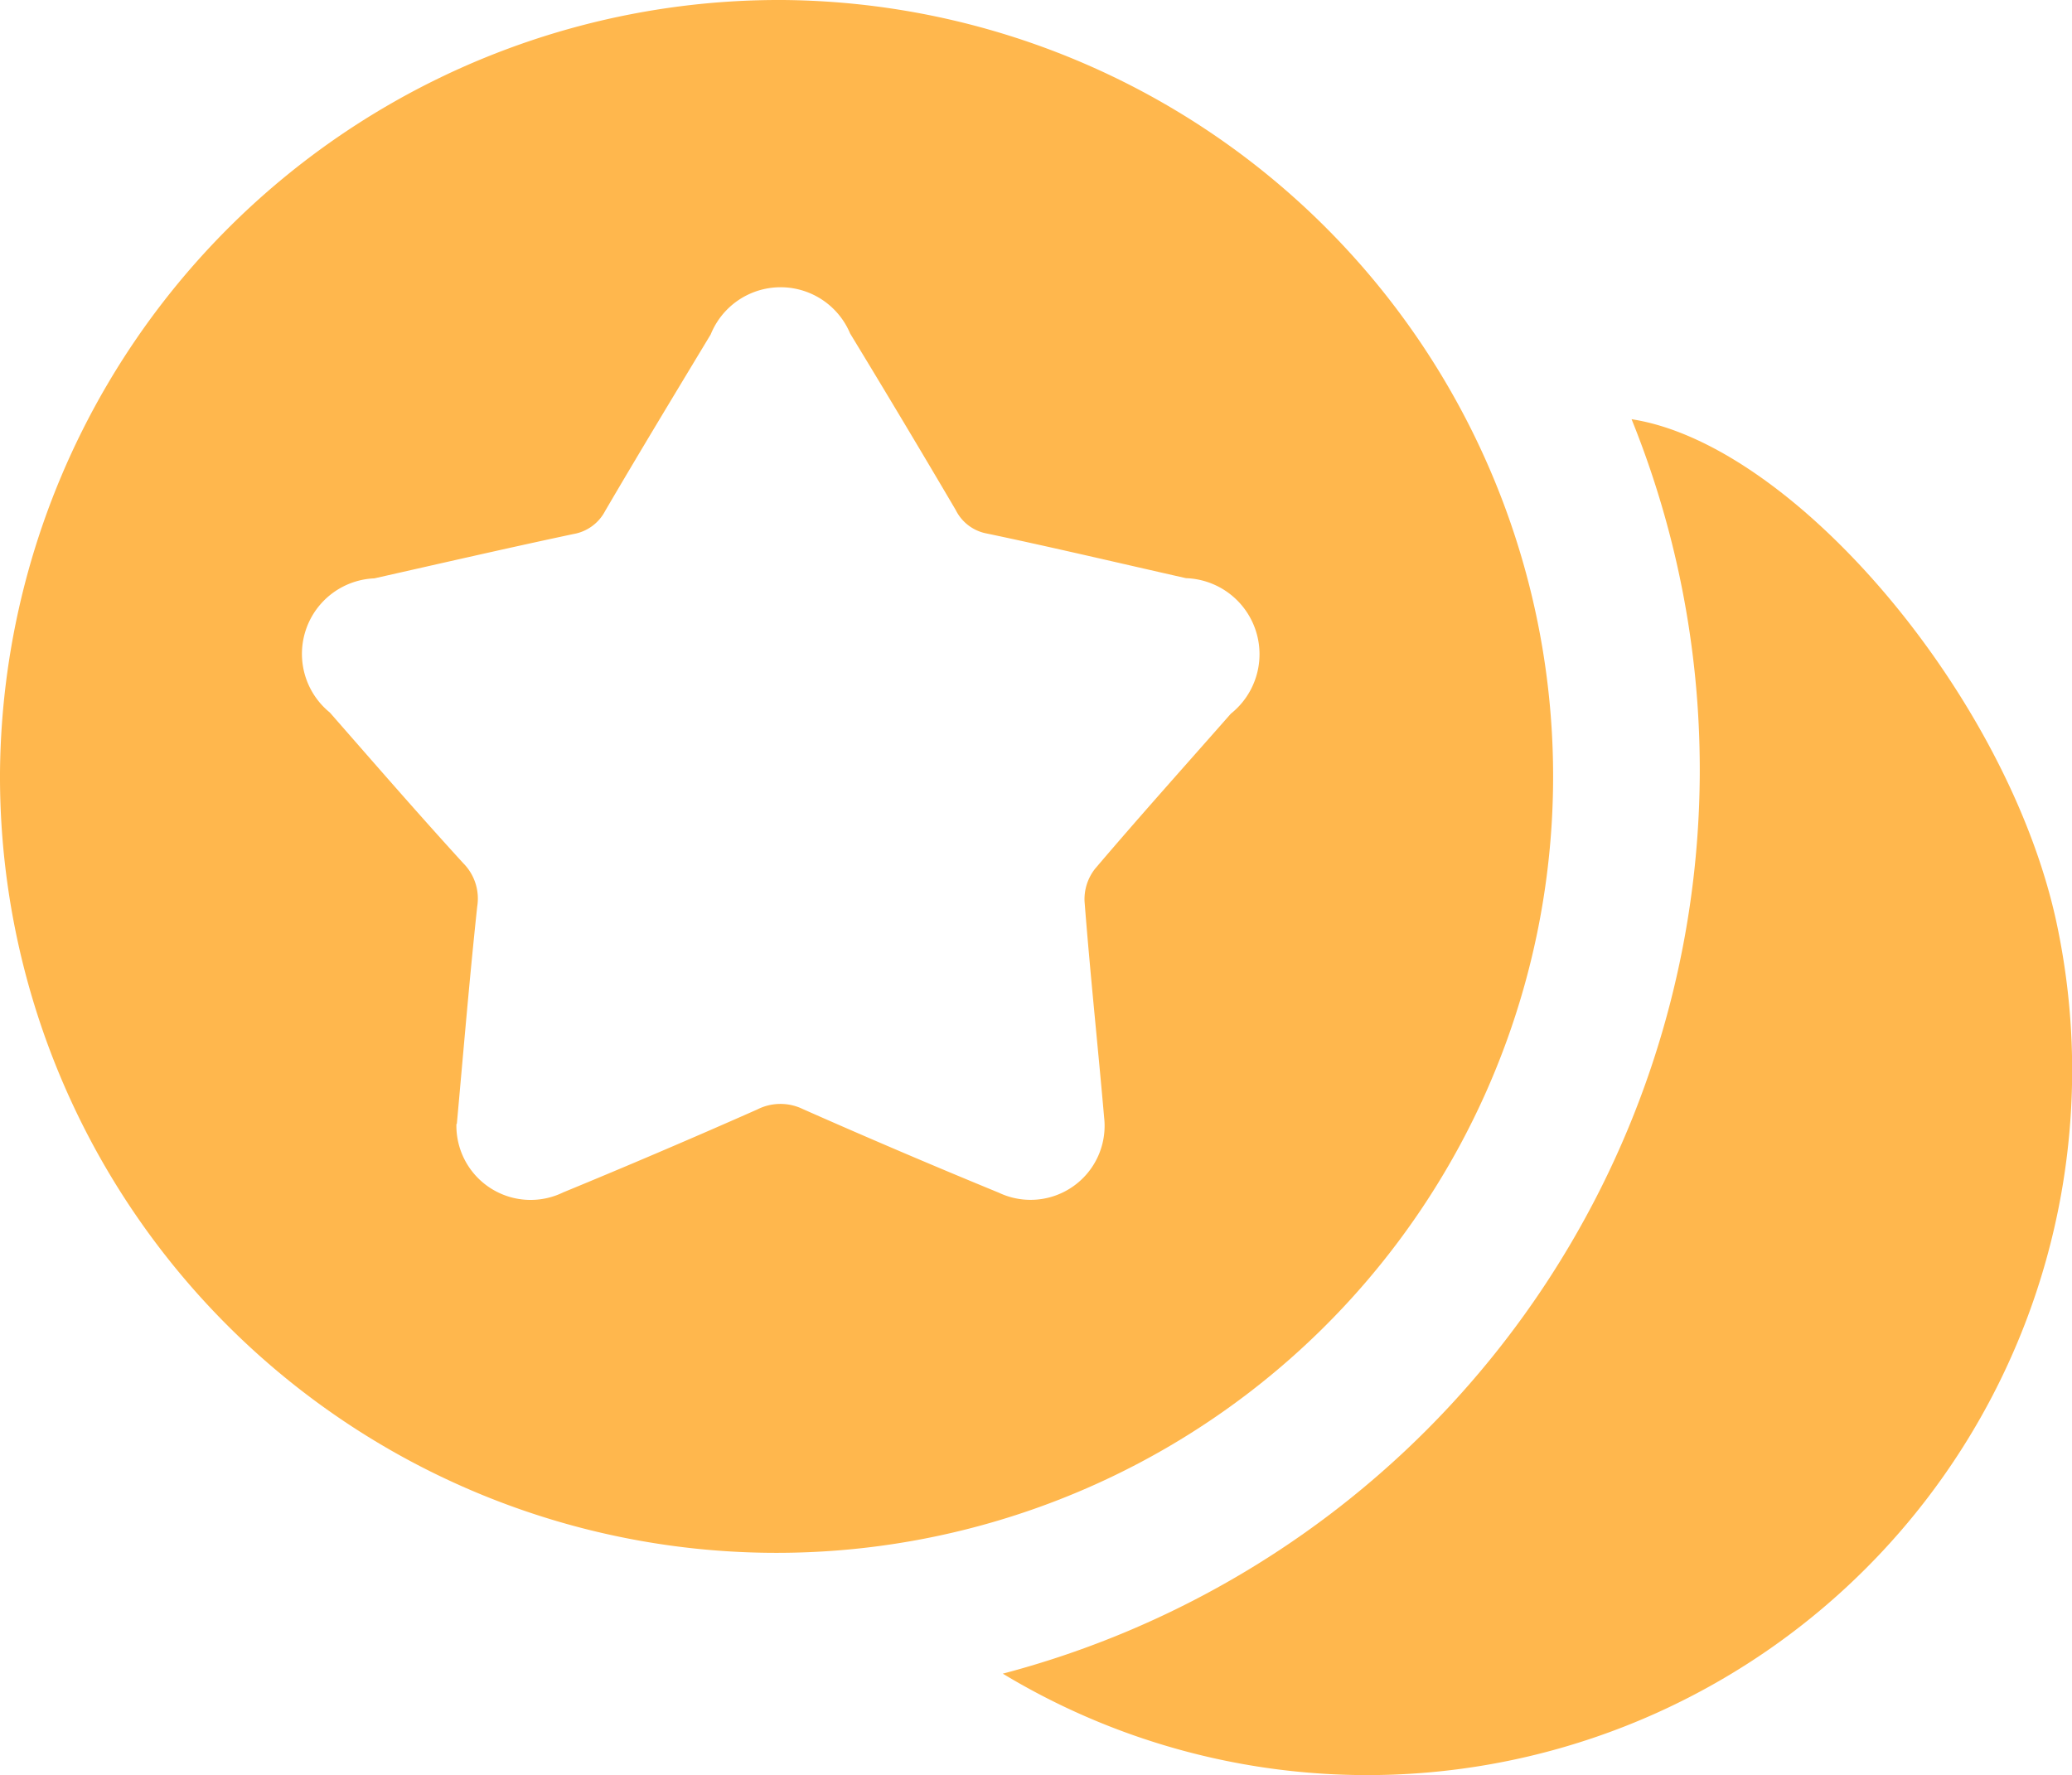 <svg xmlns="http://www.w3.org/2000/svg" width="34.366" height="29.451" viewBox="0 0 34.366 29.451">
  <g id="Group_25440" data-name="Group 25440" transform="translate(8742.113 8327.446)">
    <path id="Path_31384" data-name="Path 31384" d="M36.866,48.554A12.88,12.88,0,1,1,23.887,61.382,12.924,12.924,0,0,1,36.866,48.554M31.457,67.2a1.231,1.231,0,0,0,1.771,1.134q1.617-.666,3.216-1.374a.85.85,0,0,1,.757-.009q1.616.716,3.252,1.388A1.228,1.228,0,0,0,42.2,67.091c-.105-1.2-.232-2.39-.325-3.587a.817.817,0,0,1,.175-.539c.738-.868,1.5-1.717,2.252-2.572a1.262,1.262,0,0,0-.744-2.248c-1.1-.248-2.2-.509-3.3-.74a.722.722,0,0,1-.519-.39q-.865-1.471-1.752-2.929a1.25,1.25,0,0,0-2.312.015c-.587.974-1.177,1.947-1.751,2.929a.732.732,0,0,1-.527.383c-1.1.234-2.2.487-3.3.735a1.254,1.254,0,0,0-.739,2.226c.734.838,1.464,1.68,2.213,2.5a.83.83,0,0,1,.231.718c-.128,1.194-.227,2.39-.338,3.606" transform="translate(-8766 -8376)" fill="#ffb74d"/>
    <path id="Path_31385" data-name="Path 31385" d="M187.03,138.26a15.506,15.506,0,0,0,10.43-20.81c2.713.42,6.25,4.617,7.05,8.359a11.693,11.693,0,0,1-17.48,12.45" transform="translate(-8912.512 -8437.942)" fill="#ffb74d"/>
  </g>
</svg>

